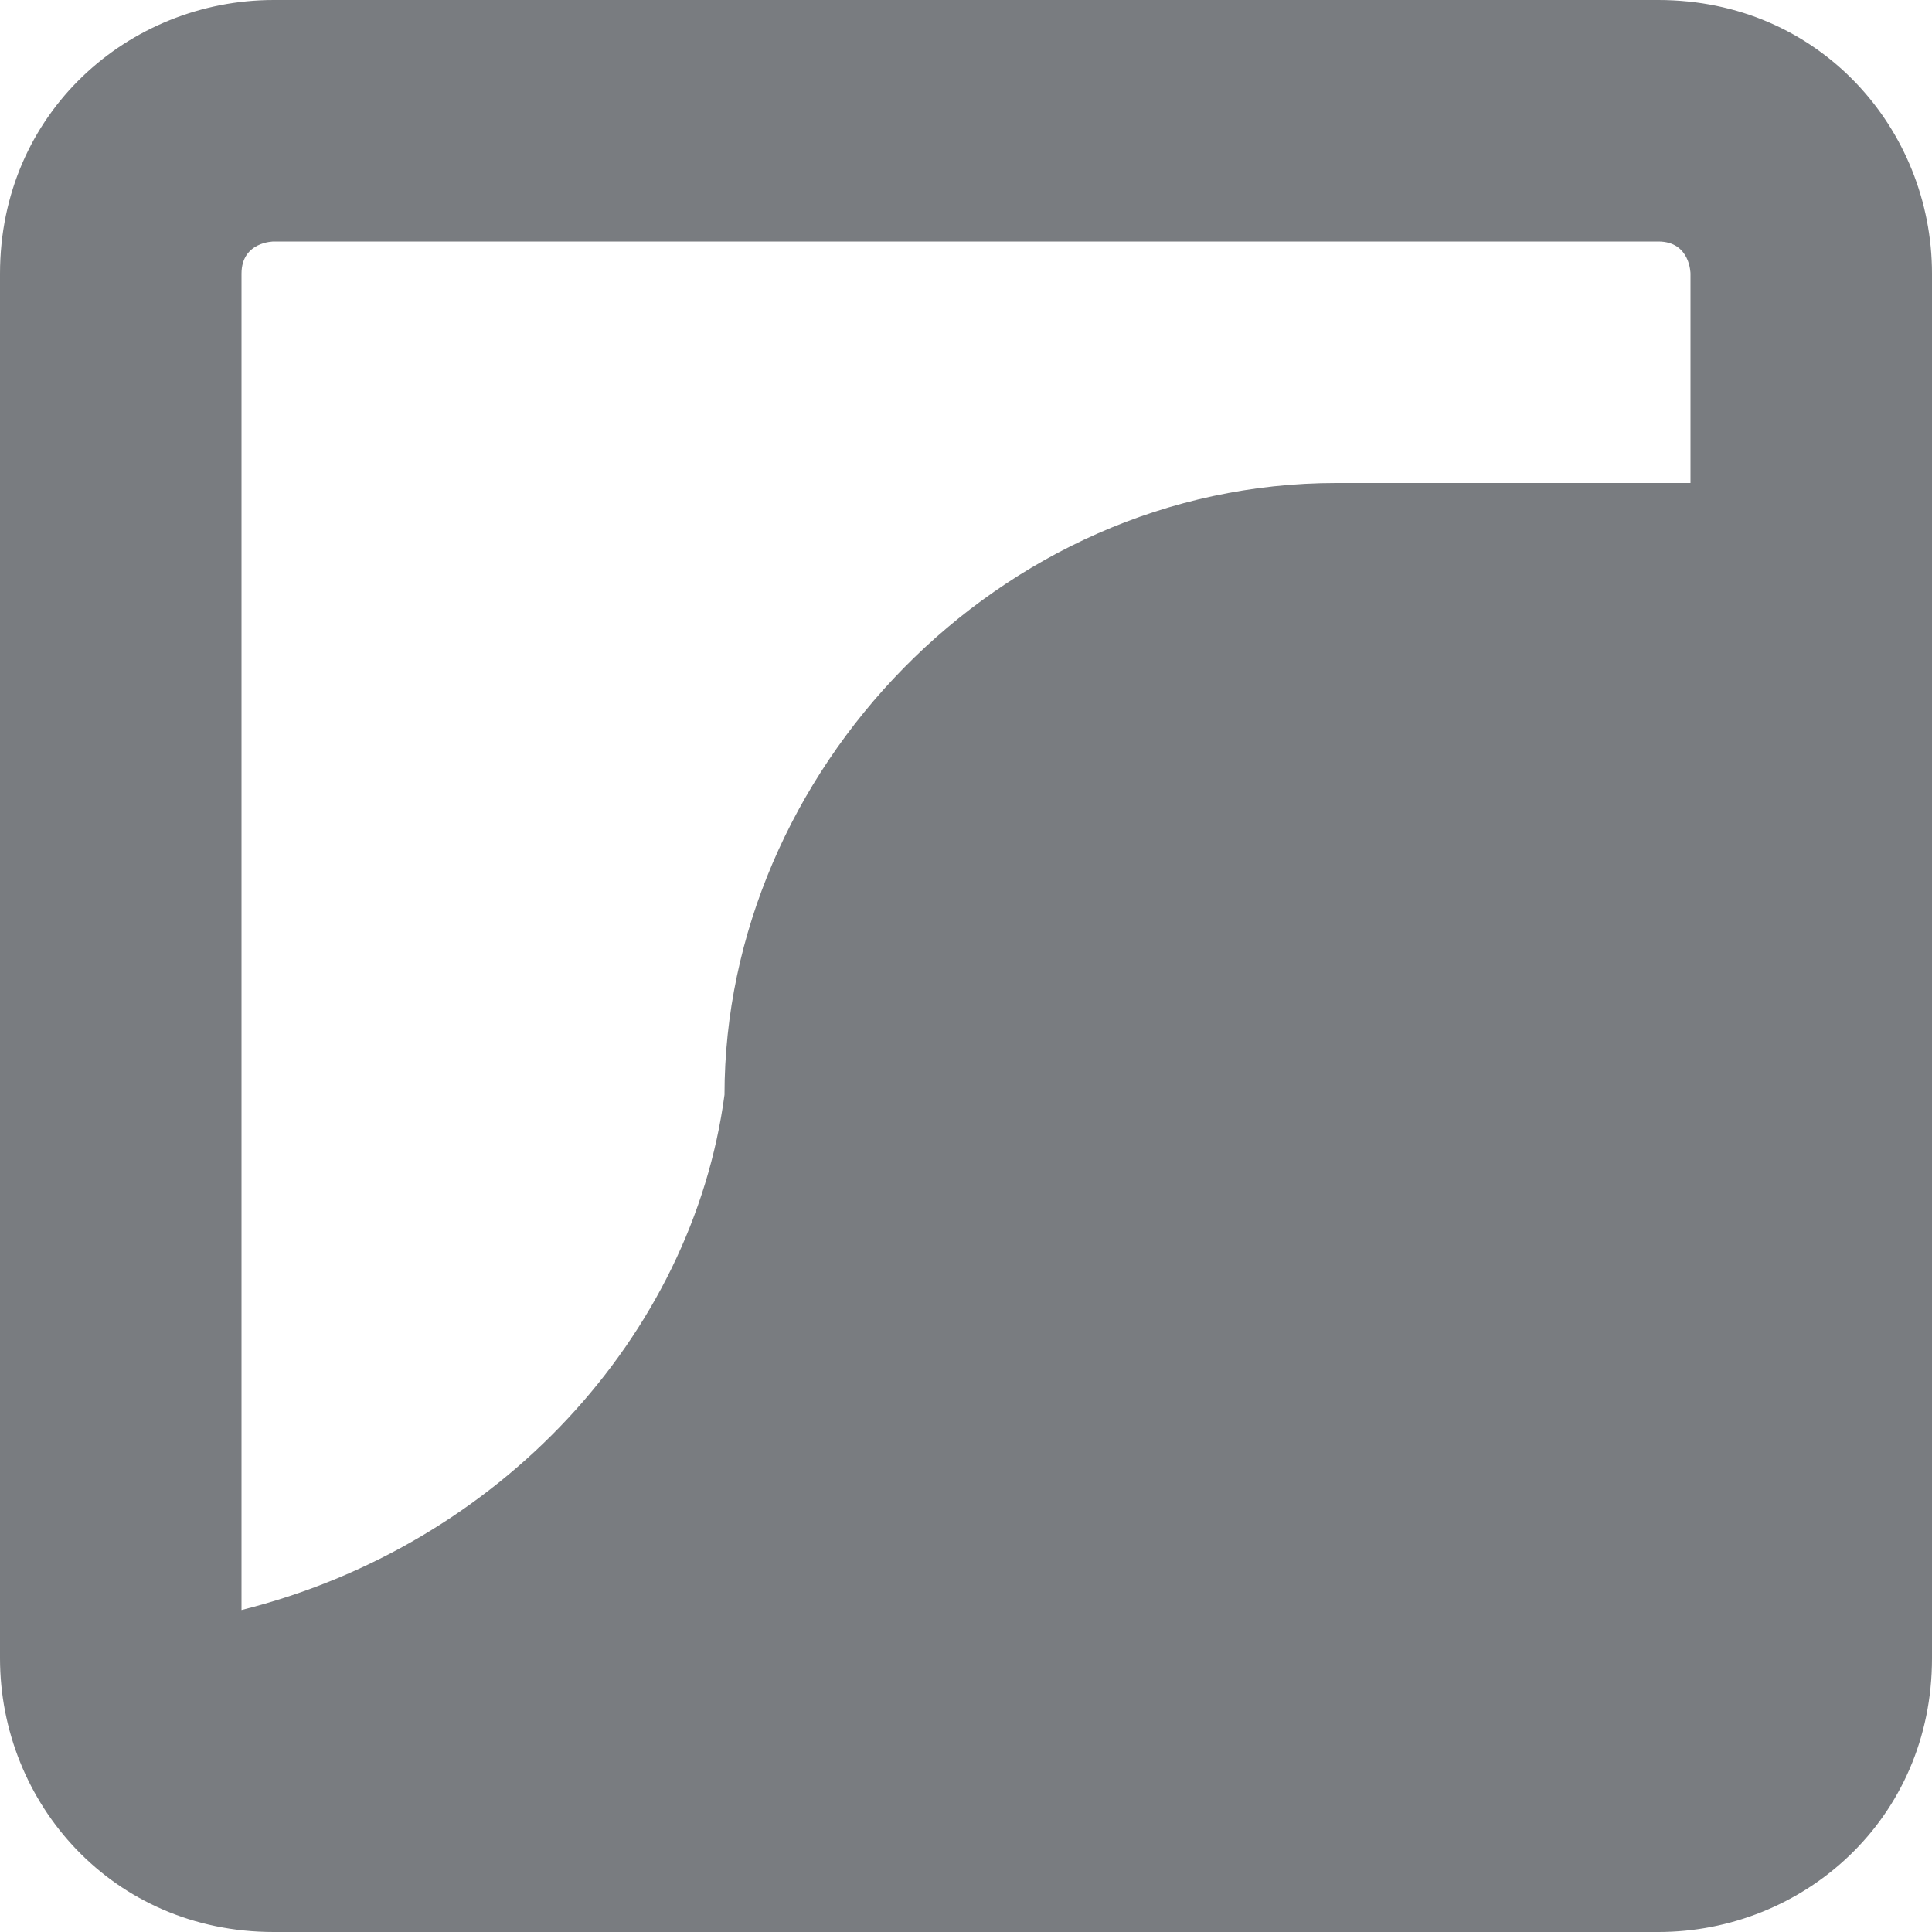 <svg xmlns="http://www.w3.org/2000/svg" width="16" height="16" viewBox="0 0 12 12">
  <path fill="#797c80" d="M0 10.3V1.7C0 .7.8 0 1.7 0h8.6c1 0 1.7.8 1.7 1.7v8.6c0 1-.8 1.7-1.7 1.7H1.7c-1 0-1.7-.8-1.7-1.7zm4.5-3.5c0-2 1.7-3.8 3.8-3.8h2.2V1.7s0-.2-.2-.2H1.7s-.2 0-.2.2V10c1.6-.4 2.8-1.7 3-3.2z"/>
</svg>
